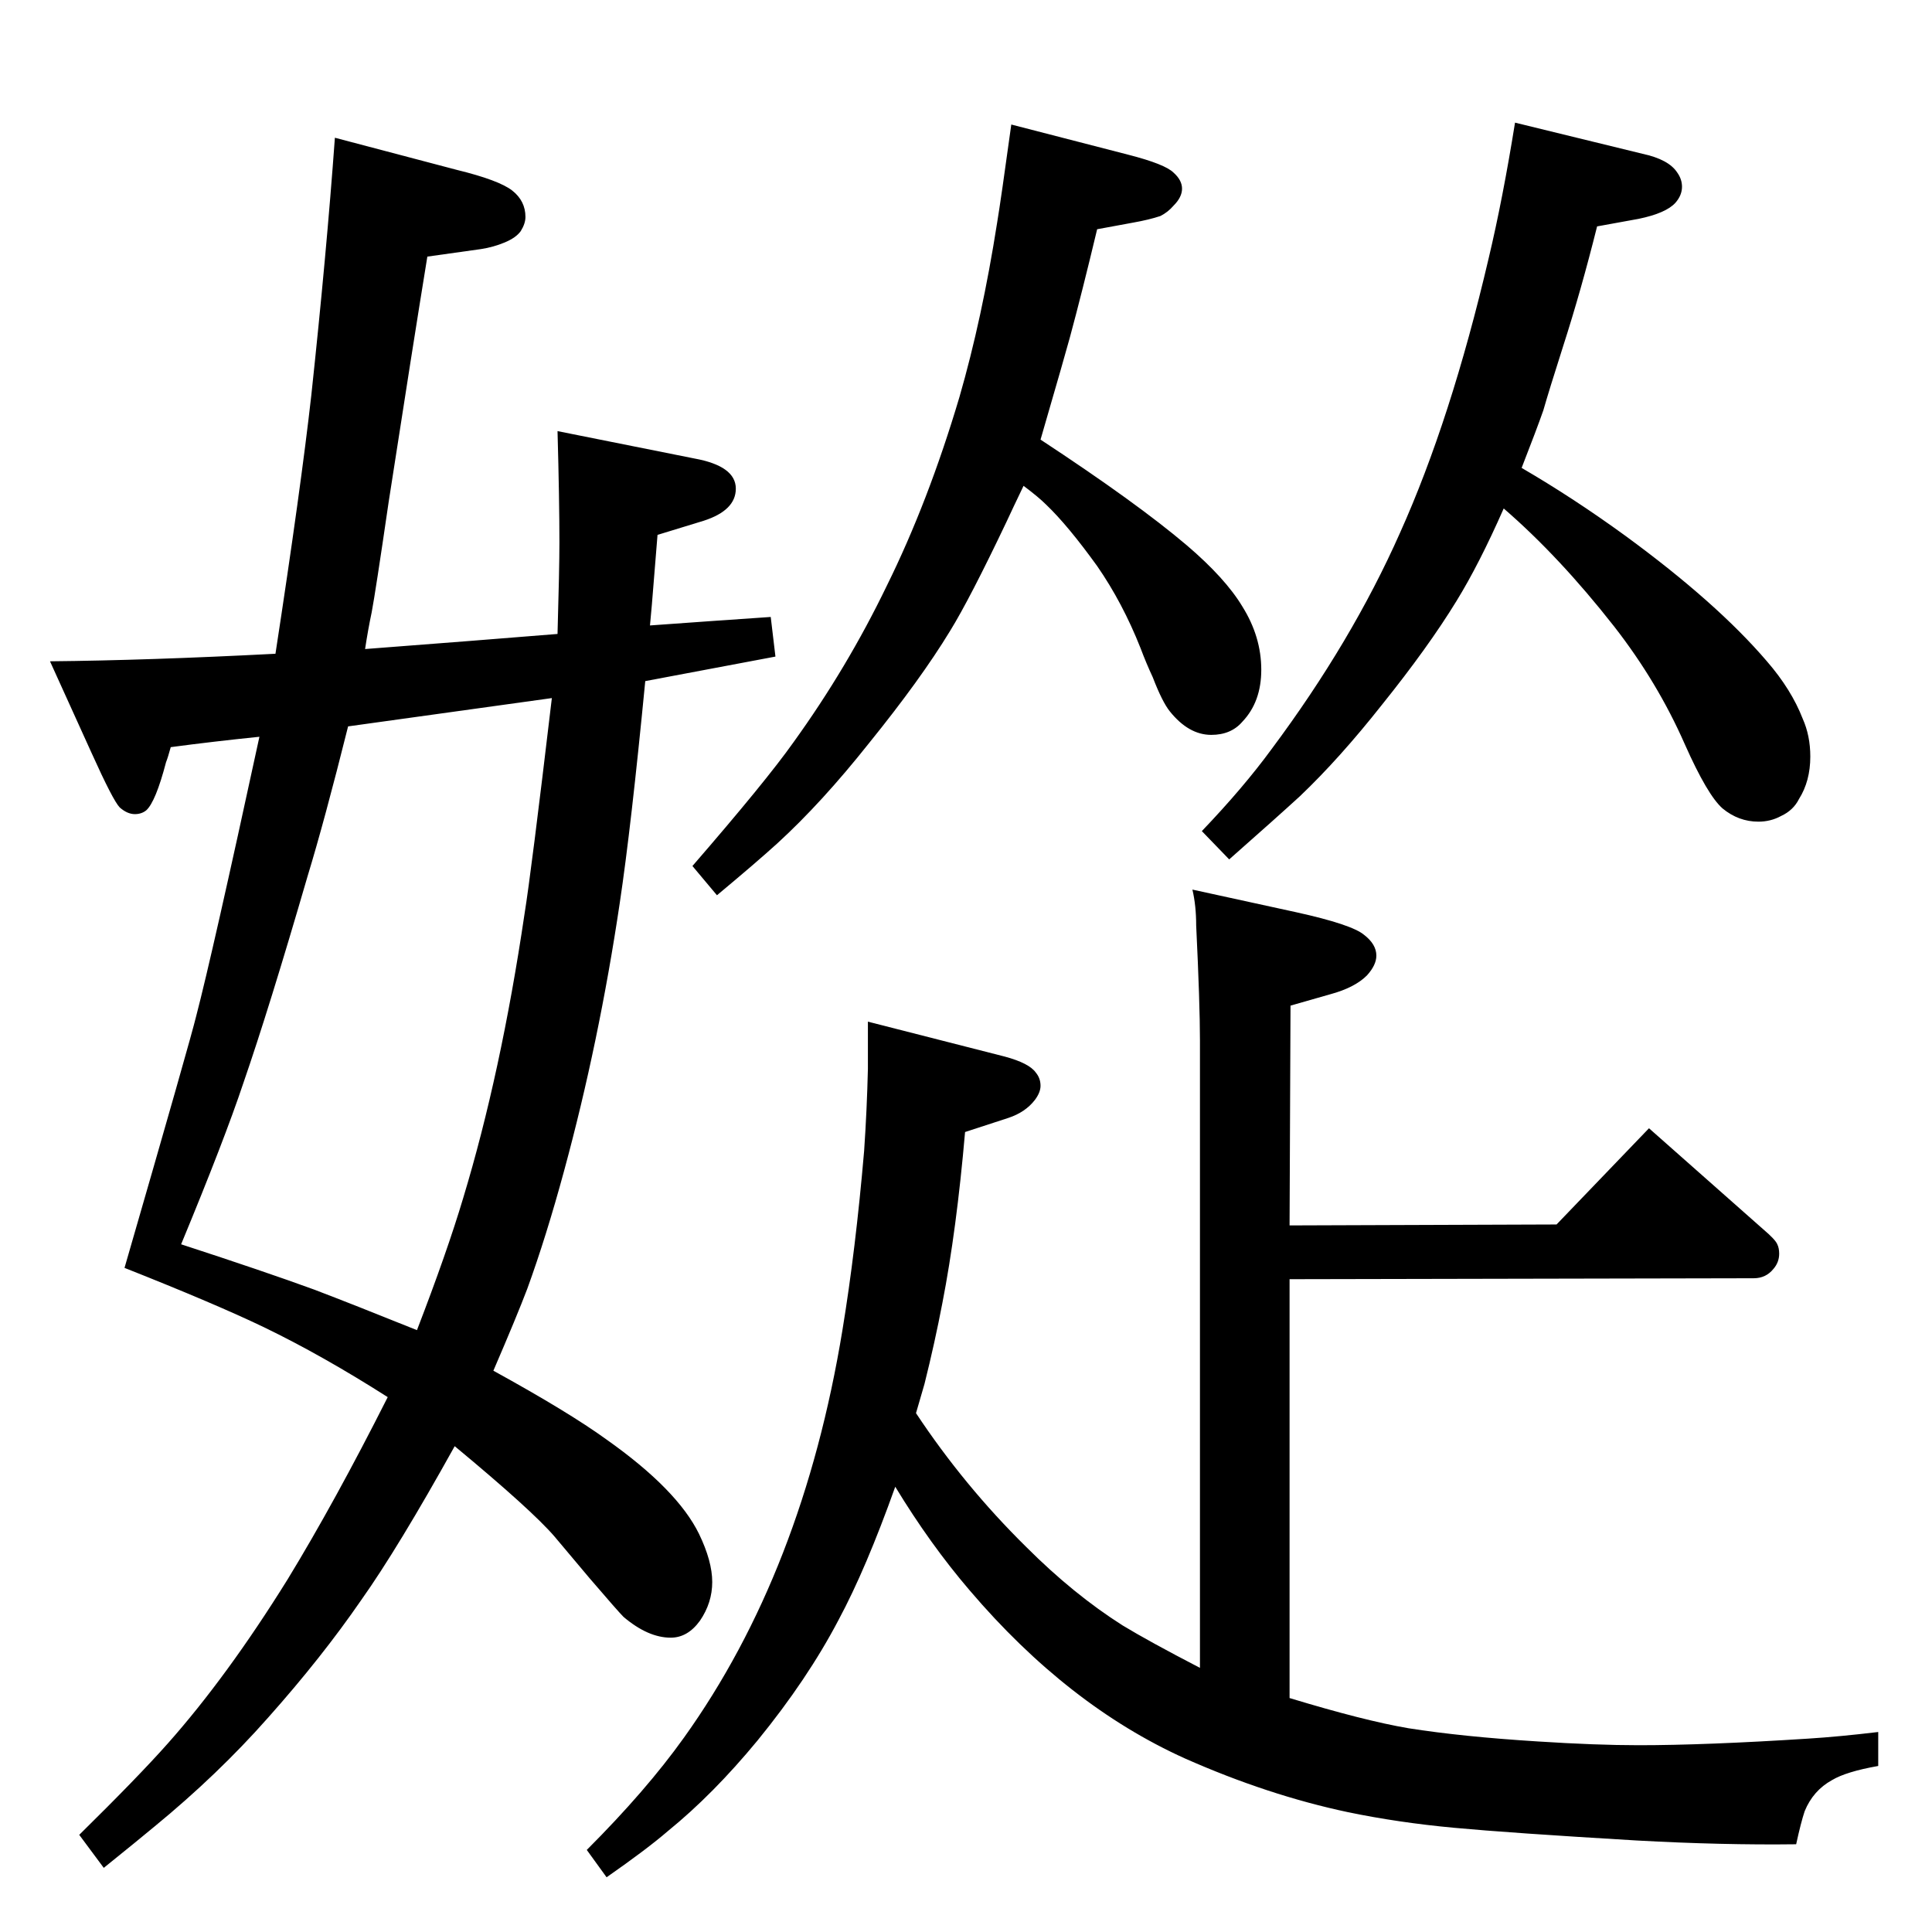 <?xml version="1.0" standalone="no"?>
<!DOCTYPE svg PUBLIC "-//W3C//DTD SVG 1.1//EN" "http://www.w3.org/Graphics/SVG/1.1/DTD/svg11.dtd" >
<svg xmlns="http://www.w3.org/2000/svg" xmlns:xlink="http://www.w3.org/1999/xlink" version="1.1" viewBox="0 -339 2048 2048">
  <g transform="matrix(1 0 0 -1 0 1709)">
   <path fill="currentColor"
d="M971 550q51 -77 117 -142q50 -50 102 -83q28 -17 82 -45v665q0 39 -4 122q0 21 -4 38l110 -24q59 -13 72 -24q13 -10 13 -22q0 -10 -10 -21q-13 -13 -39 -20l-42 -12l-1 -233l283 1l98 102l121 -107q13 -11 15 -16q2 -4 2 -10q0 -9 -6 -16q-8 -10 -21 -10l-492 -1v-444
q79 -24 126 -32q57 -9 137 -14q62 -4 107 -4q71 0 180 7q32 2 74 7v-36q-34 -6 -49 -15q-20 -11 -29 -33q-4 -12 -9 -35q-78 -1 -169 4q-135 8 -194 13.5t-112 16.5q-85 18 -173 57q-124 56 -228 178q-42 49 -79 110q-31 -87 -60 -141q-33 -63 -86 -128q-47 -57 -95 -96
q-22 -19 -65 -49l-21 29q63 63 103 119q126 176 168 432q14 85 23 190q3 44 4 87v50l145 -37q26 -7 33 -17q5 -6 5 -14q0 -7 -6 -15q-10 -13 -28 -19l-46 -15q-9 -104 -24 -181q-8 -42 -19 -86zM1103 1582q102 -67 155 -112q41 -35 59 -65q20 -32 20 -67q0 -34 -20 -55
q-12 -14 -33 -14q-24 0 -44 25q-8 10 -18 36q-7 15 -13 31q-19 48 -46 87q-31 43 -54 65q-8 8 -24 20q-12 -25 -18 -38q-39 -82 -60 -116q-31 -51 -86 -119q-50 -63 -97 -106q-22 -20 -64 -55l-26 31q78 90 107 131q57 79 99 166q44 89 77 200q24 83 40 185q4 24 15 104
l124 -32q39 -10 48 -19q9 -8 9 -17t-9 -18q-6 -7 -14 -11q-12 -4 -29 -7l-38 -7q-16 -67 -29 -115q-4 -15 -31 -108zM1613 1552q55 -32 110 -72q97 -71 150 -133q26 -30 38 -61q8 -18 8 -40q0 -26 -12 -45q-6 -12 -19 -18q-11 -6 -24 -6q-21 0 -38 14q-16 14 -40 68
q-29 66 -75 125q-58 74 -117 125q-26 -59 -50 -98q-30 -49 -79 -110q-45 -57 -87 -97q-24 -22 -75 -67l-29 30q44 46 74 87q85 114 136 229q54 120 94 291q15 63 28 144l135 -33q28 -6 37 -20q5 -7 5 -15q0 -9 -7 -17q-10 -11 -39 -17l-44 -8q-17 -68 -36 -127
q-15 -47 -21 -68q-7 -20 -23 -61zM591 1376q2 69 2 97q0 45 -2 118l145 -29q44 -8 44 -32q0 -23 -34 -34l-49 -15l-6 -74l-2 -22q69 5 128 9l5 -42l-138 -26q-15 -155 -27 -235q-22 -148 -59 -284q-19 -70 -39 -125q-11 -29 -36 -87q80 -44 120 -73q75 -53 98 -100
q14 -29 14 -51t-13 -41q-13 -18 -31 -18q-24 0 -50 22q-6 6 -36 41l-37 44q-24 28 -106 96q-60 -108 -99 -163q-42 -61 -99 -125q-53 -60 -120 -115q-18 -15 -54 -44l-26 35q63 62 94 97q63 71 127 174q50 82 106 193q-69 44 -131 74q-52 25 -148 63q70 242 76 267
q17 65 67 296q-49 -5 -94 -11q-3 -11 -5 -16q-11 -42 -21 -51q-5 -4 -12 -4q-8 0 -16 7q-7 7 -30 58l-44 97q104 1 239 8q27 176 38 274q16 149 25 273l129 -34q45 -11 59 -22t14 -28q0 -7 -5 -15q-5 -7 -17 -12t-25 -7l-57 -8q-15 -92 -41 -260q-14 -96 -18 -117
q-4 -19 -7 -39q118 9 204 16zM585 1308l-216 -30q-25 -100 -43 -159q-41 -141 -68 -219q-20 -60 -66 -171q89 -29 141 -48q42 -16 109 -43q32 83 49 140q40 132 65 301q7 43 29 229z" />
  </g>

</svg>
